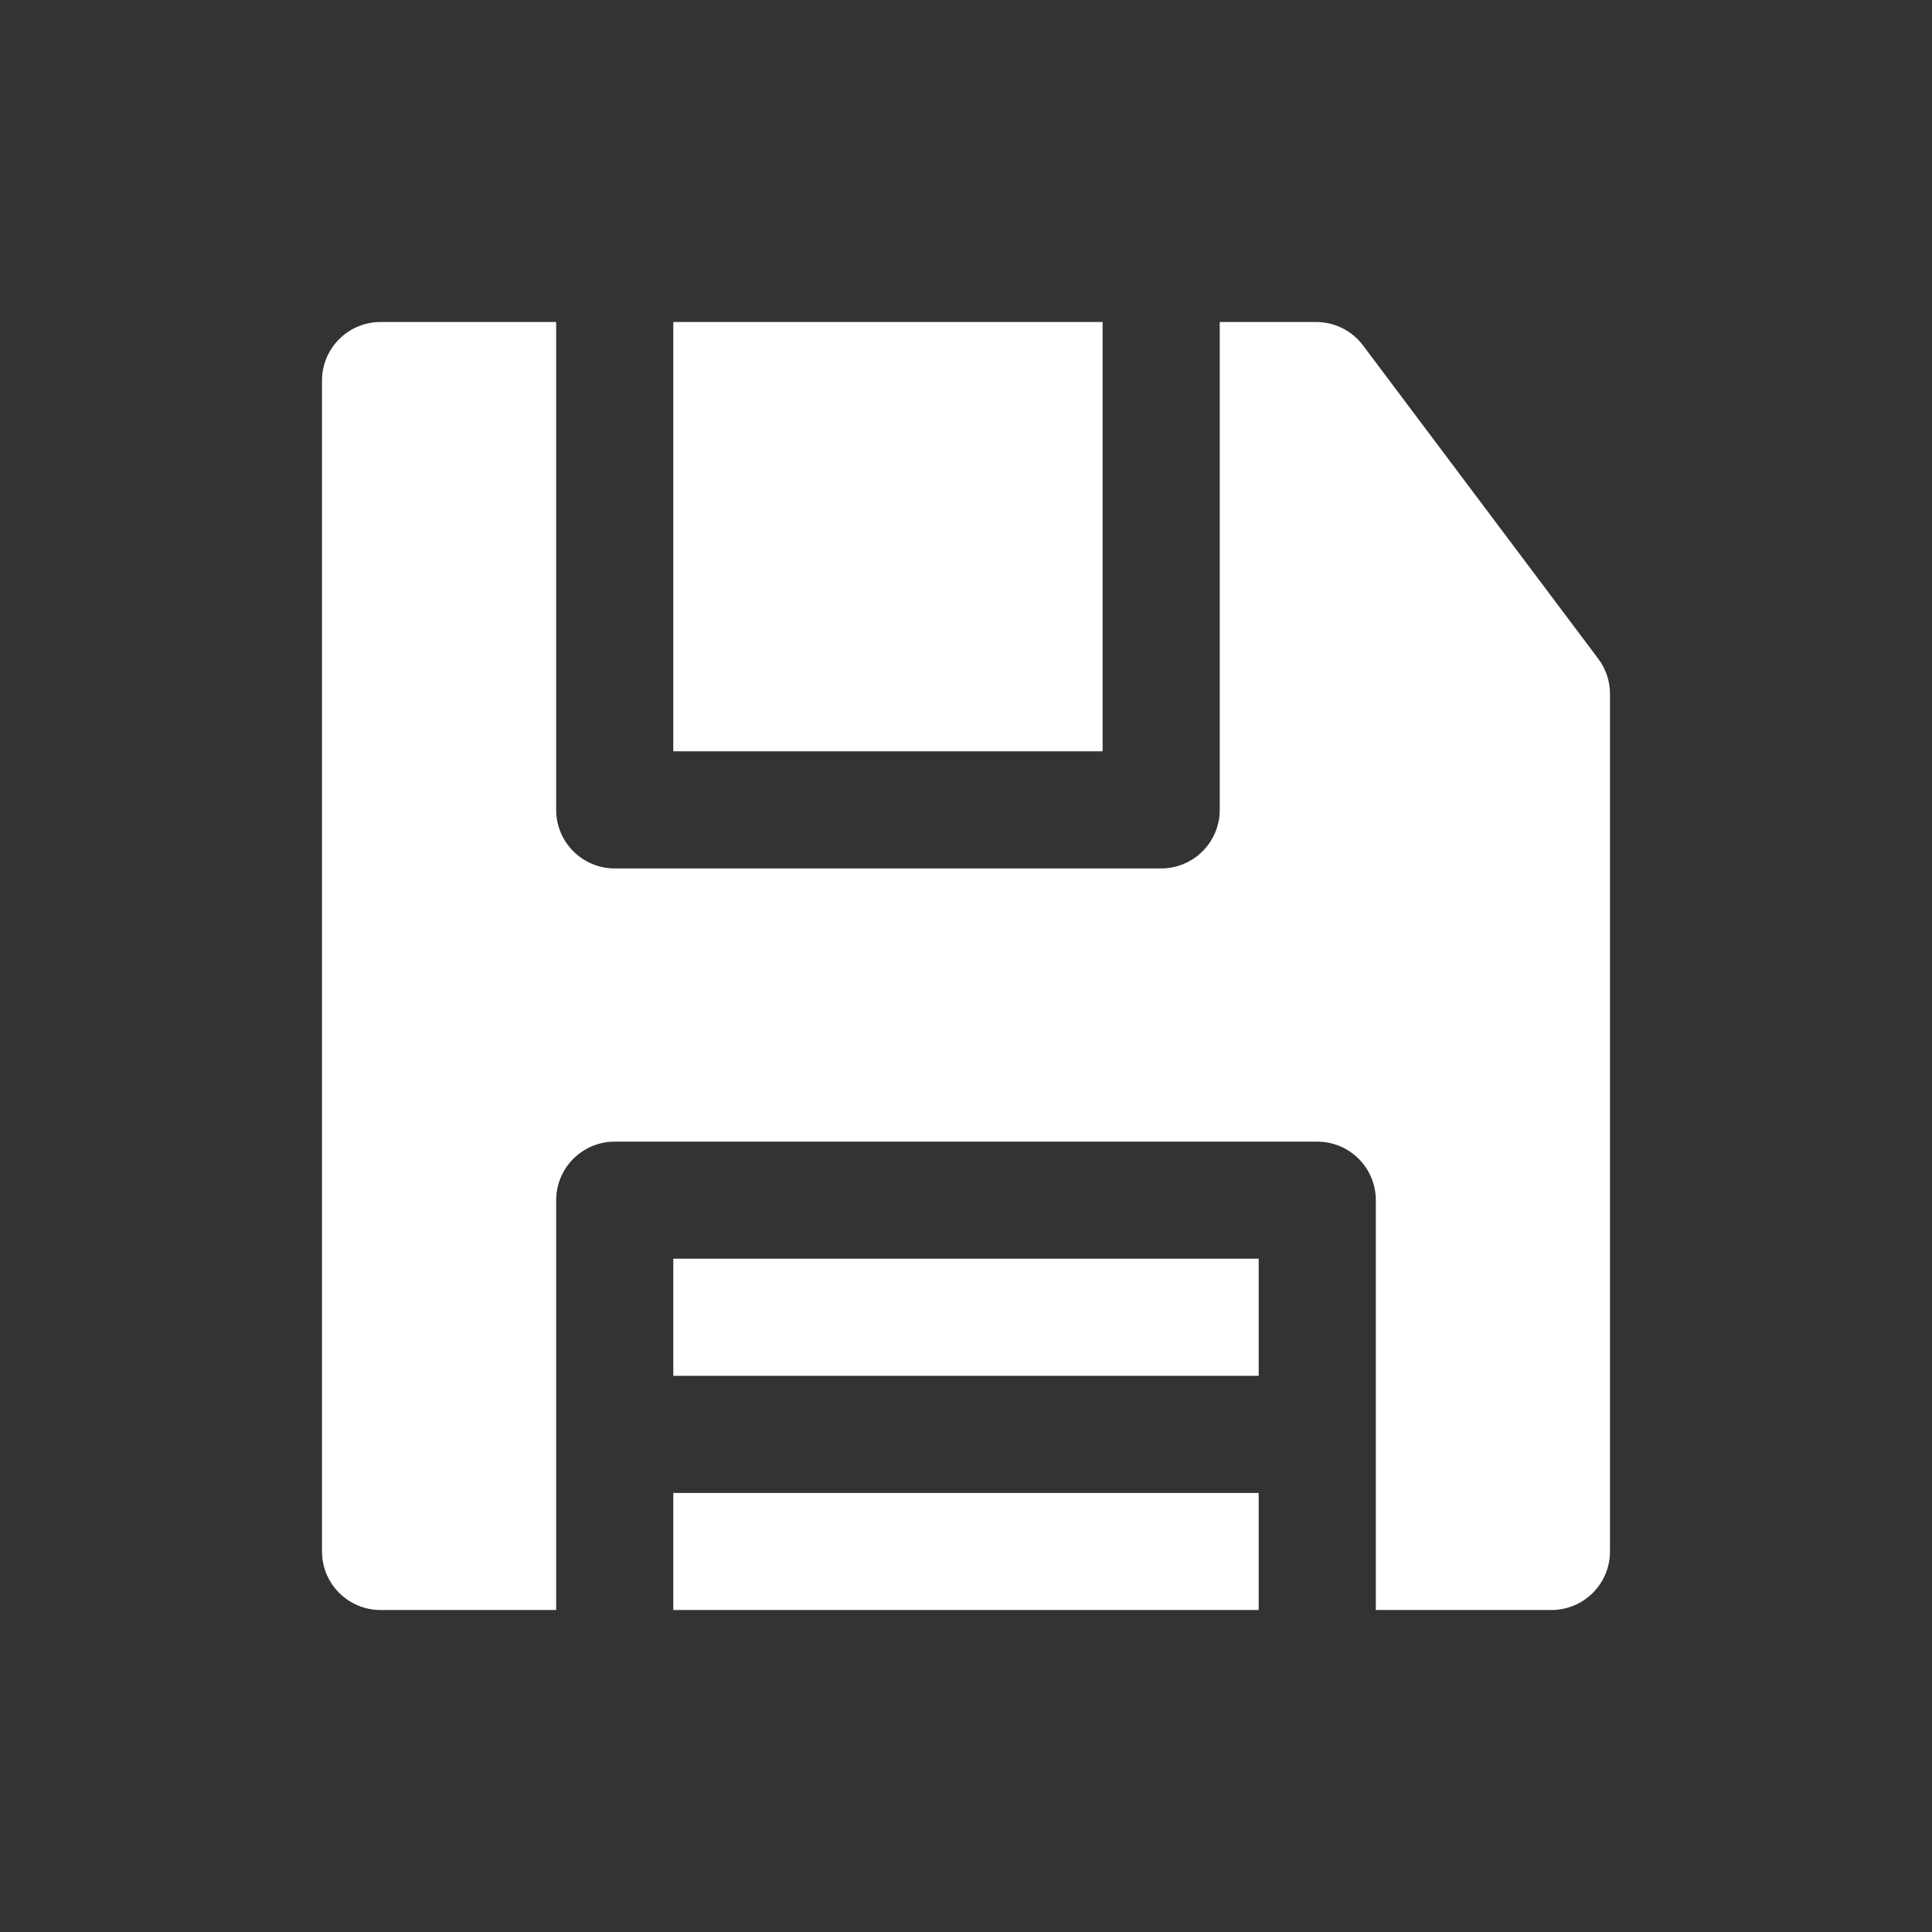 <svg width="24" height="24" viewBox="0 0 24 24" fill="none" xmlns="http://www.w3.org/2000/svg">
<rect x="0" y="0" width="24" height="24" fill="#333333" stroke="none"/>
<path d="M15.636 15.636H8.364V17.091H15.636V15.636Z" fill="white"/>
<path d="M8.364 18.546V19.273V20H15.636V19.273V18.546H8.364Z" fill="white"/>
<path d="M19.854 8.183L16.932 4.291C16.795 4.108 16.579 4 16.35 4H15.152V4.727V5.455V10.061C15.152 10.462 14.826 10.788 14.424 10.788H7.636C7.235 10.788 6.909 10.462 6.909 10.061V5.455V4.727V4H4.727C4.326 4 4 4.326 4 4.727V19.273C4 19.674 4.326 20 4.727 20H6.909V19.273V18.545V17.818V14.909C6.909 14.507 7.235 14.182 7.636 14.182H16.364C16.765 14.182 17.091 14.507 17.091 14.909V17.818V18.545V19.273V20H19.273C19.674 20 20 19.674 20 19.273V8.619C20 8.462 19.949 8.309 19.854 8.183Z" fill="white"/>
<path d="M8.364 4V4.727V5.455V9.333H13.697V5.455V4.727V4H8.364Z" fill="white"/>
</svg>
